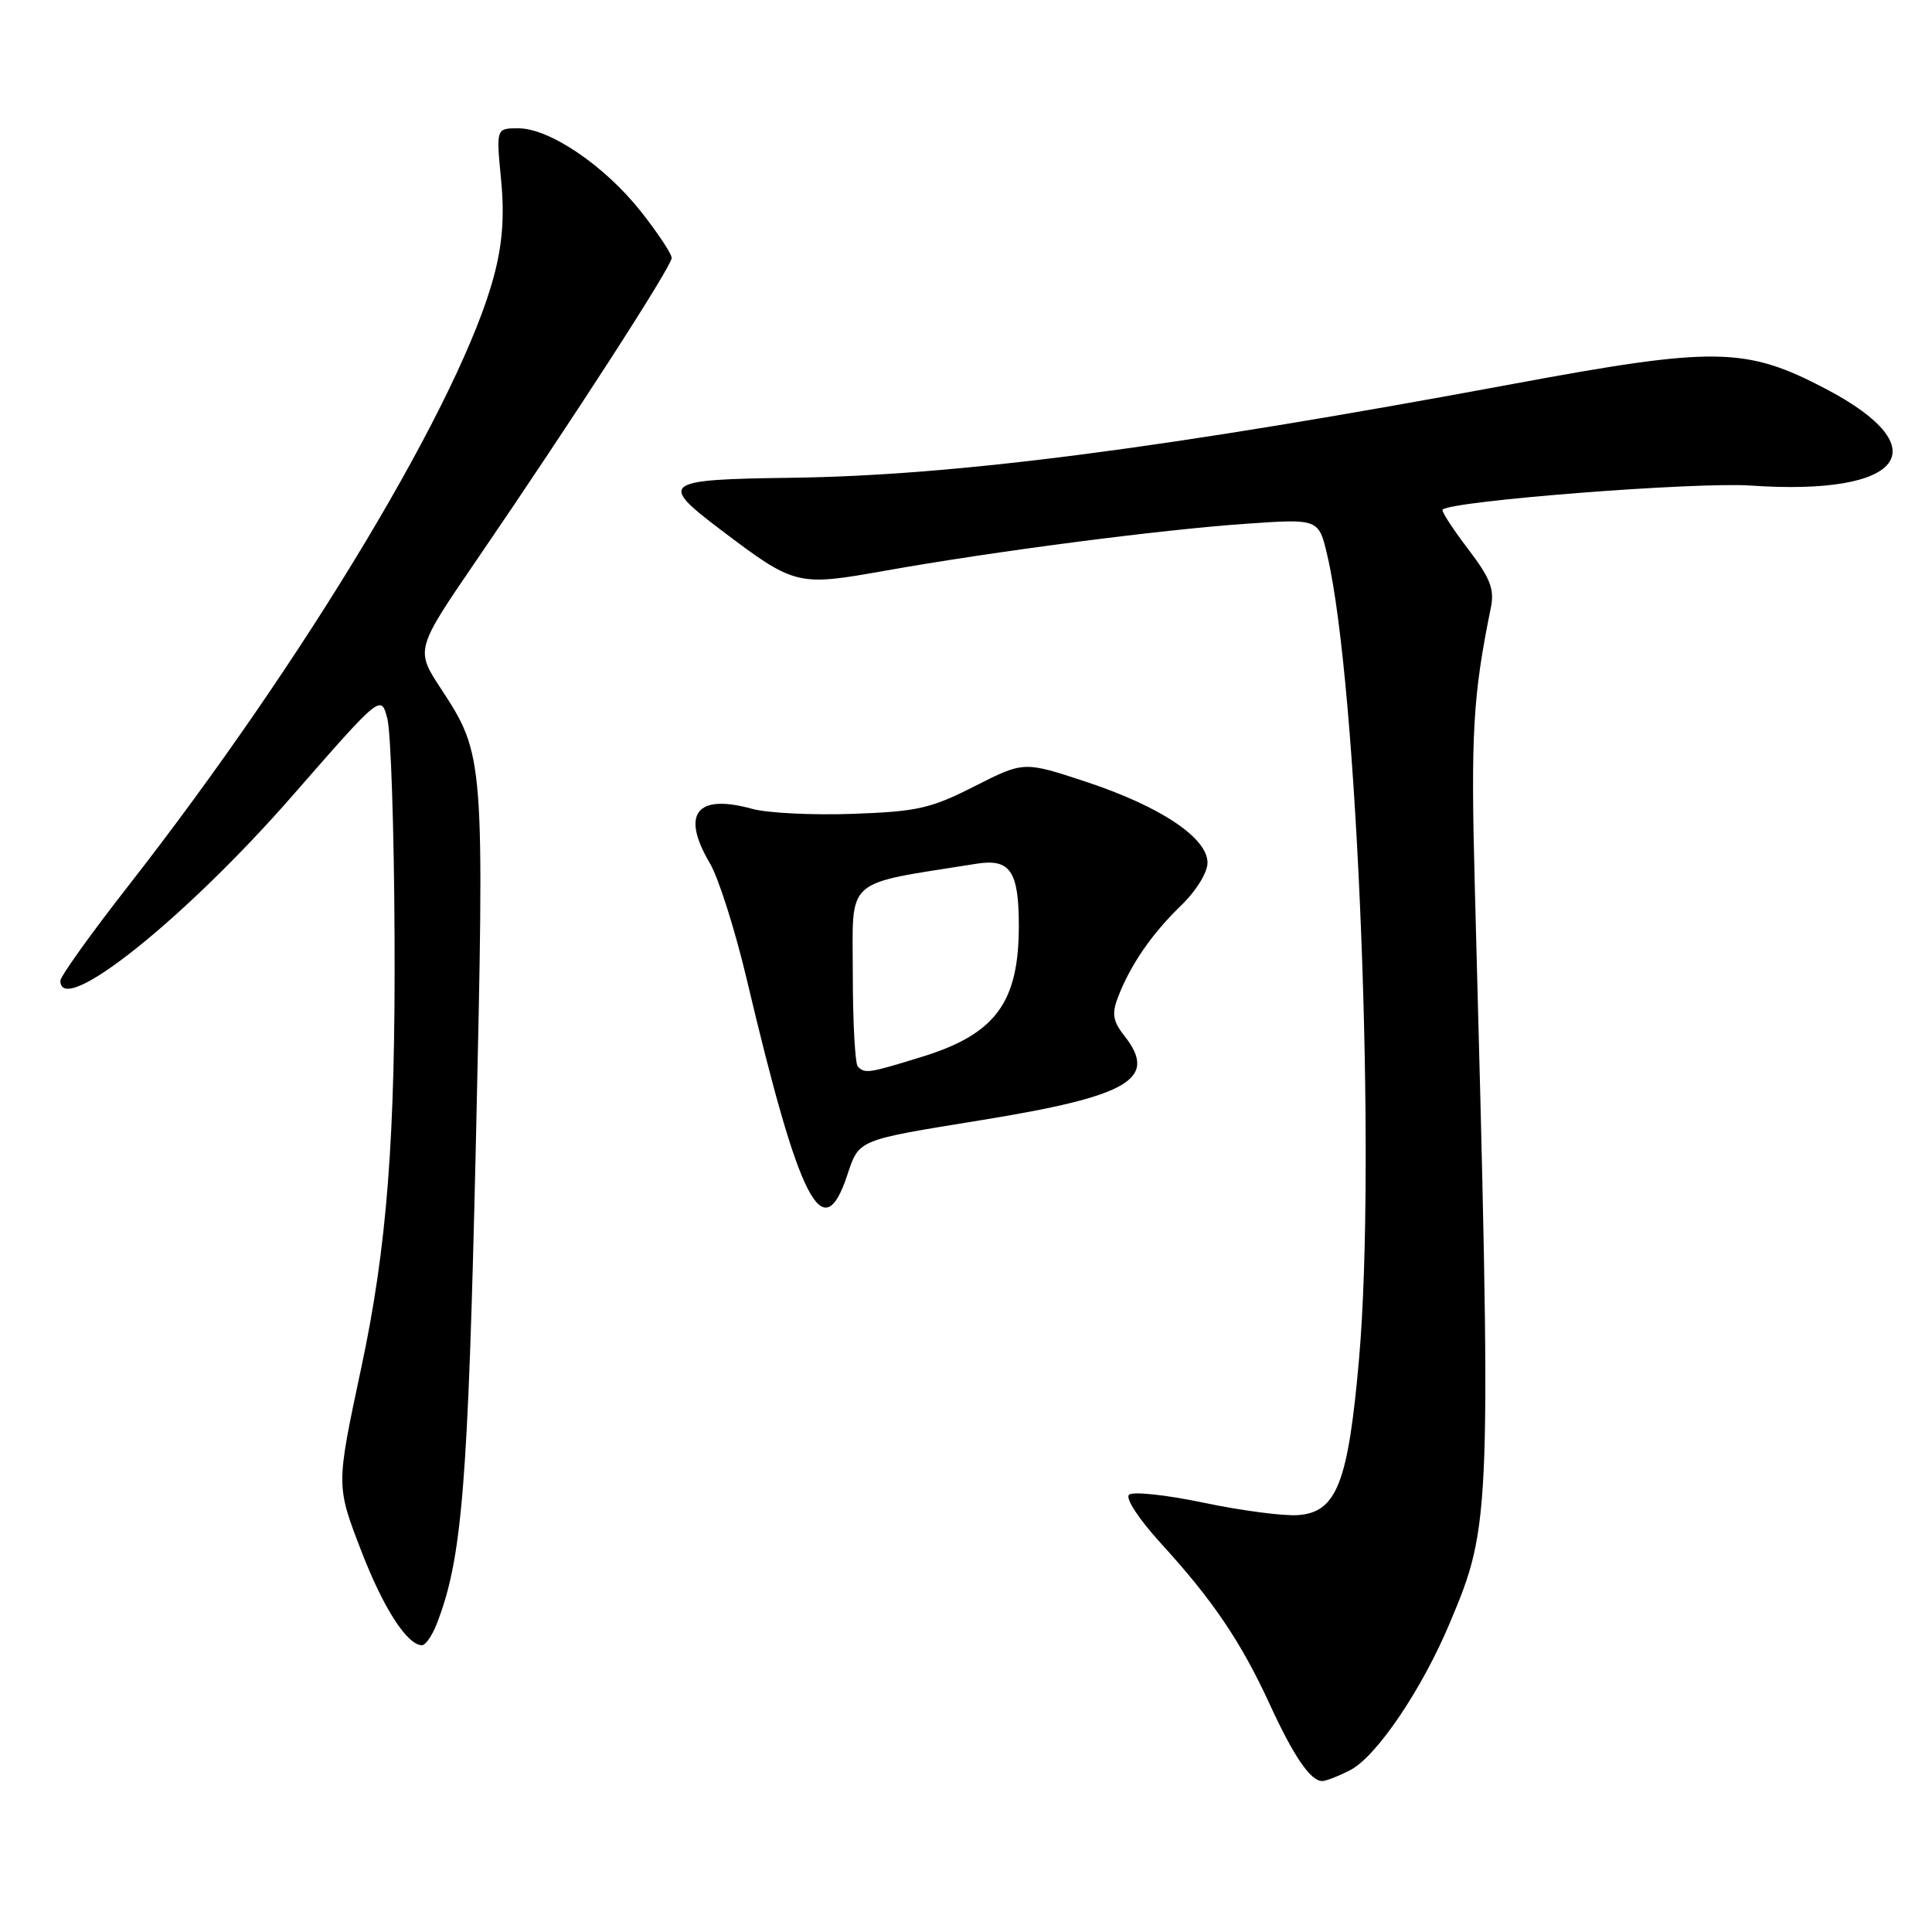 <?xml version="1.0" encoding="UTF-8" standalone="no"?>
<!DOCTYPE svg PUBLIC "-//W3C//DTD SVG 1.1//EN" "http://www.w3.org/Graphics/SVG/1.1/DTD/svg11.dtd" >
<svg xmlns="http://www.w3.org/2000/svg" xmlns:xlink="http://www.w3.org/1999/xlink" version="1.1" viewBox="0 0 256 256">
 <g >
 <path fill="currentColor"
d=" M 178.93 234.54 C 182.40 232.74 188.41 223.86 192.10 215.07 C 197.64 201.87 197.66 201.27 195.42 117.50 C 194.88 97.21 195.16 92.24 197.55 80.50 C 198.04 78.05 197.47 76.60 194.48 72.68 C 192.46 70.03 190.96 67.71 191.15 67.53 C 192.36 66.36 224.73 63.84 232.00 64.34 C 252.16 65.73 257.04 59.47 241.97 51.55 C 231.33 45.96 227.28 45.90 200.50 50.87 C 154.55 59.41 126.65 63.03 104.73 63.31 C 87.79 63.53 87.23 63.94 95.46 70.17 C 105.34 77.64 105.60 77.70 117.25 75.63 C 131.59 73.07 153.73 70.19 165.12 69.40 C 174.74 68.73 174.74 68.73 175.88 73.62 C 179.90 90.77 182.38 153.78 180.08 180.07 C 178.64 196.50 177.12 200.38 172.00 200.76 C 170.07 200.90 164.45 200.16 159.50 199.12 C 154.55 198.08 150.10 197.60 149.60 198.06 C 149.09 198.54 150.93 201.33 153.88 204.56 C 160.69 212.01 164.45 217.57 168.22 225.77 C 171.41 232.72 173.65 236.00 175.20 236.00 C 175.70 236.00 177.37 235.34 178.93 234.54 Z  M 57.84 215.25 C 61.23 206.61 62.02 196.98 63.06 151.31 C 64.21 100.44 64.18 100.05 58.45 91.29 C 55.03 86.08 55.03 86.08 63.27 74.04 C 76.07 55.32 89.00 35.29 89.00 34.18 C 89.00 33.63 87.16 30.86 84.92 28.02 C 80.13 21.96 72.82 17.00 68.68 17.00 C 65.74 17.00 65.74 17.00 66.39 23.75 C 66.86 28.52 66.59 32.26 65.47 36.49 C 61.19 52.79 40.47 87.36 16.94 117.46 C 12.02 123.76 8.00 129.38 8.00 129.95 C 8.00 134.92 24.49 121.77 38.80 105.38 C 50.50 91.99 50.50 91.99 51.33 95.25 C 51.79 97.04 52.22 109.97 52.28 124.00 C 52.41 150.73 51.29 165.25 47.86 181.28 C 44.52 196.96 44.52 196.81 47.90 205.58 C 50.80 213.10 53.96 218.00 55.92 218.00 C 56.38 218.00 57.24 216.76 57.84 215.25 Z  M 112.25 155.76 C 113.85 150.95 113.47 151.11 130.00 148.43 C 149.65 145.24 153.49 142.98 149.00 137.27 C 147.47 135.33 147.30 134.34 148.12 132.19 C 149.73 127.94 152.59 123.77 156.43 120.05 C 158.49 118.07 160.00 115.63 160.00 114.31 C 160.00 111.01 153.73 106.84 143.90 103.59 C 135.67 100.87 135.67 100.87 129.14 104.18 C 123.34 107.13 121.55 107.54 112.96 107.84 C 107.65 108.03 101.67 107.73 99.68 107.18 C 92.27 105.13 90.19 107.82 94.07 114.40 C 95.21 116.33 97.40 123.23 98.94 129.73 C 105.94 159.38 109.03 165.42 112.25 155.76 Z  M 113.67 141.33 C 113.30 140.97 113.00 135.39 113.00 128.95 C 113.00 116.08 111.64 117.28 129.39 114.45 C 133.86 113.74 135.00 115.41 135.00 122.69 C 135.00 132.84 131.91 137.02 122.20 140.02 C 115.09 142.22 114.62 142.29 113.67 141.33 Z "/>
</g>
</svg>